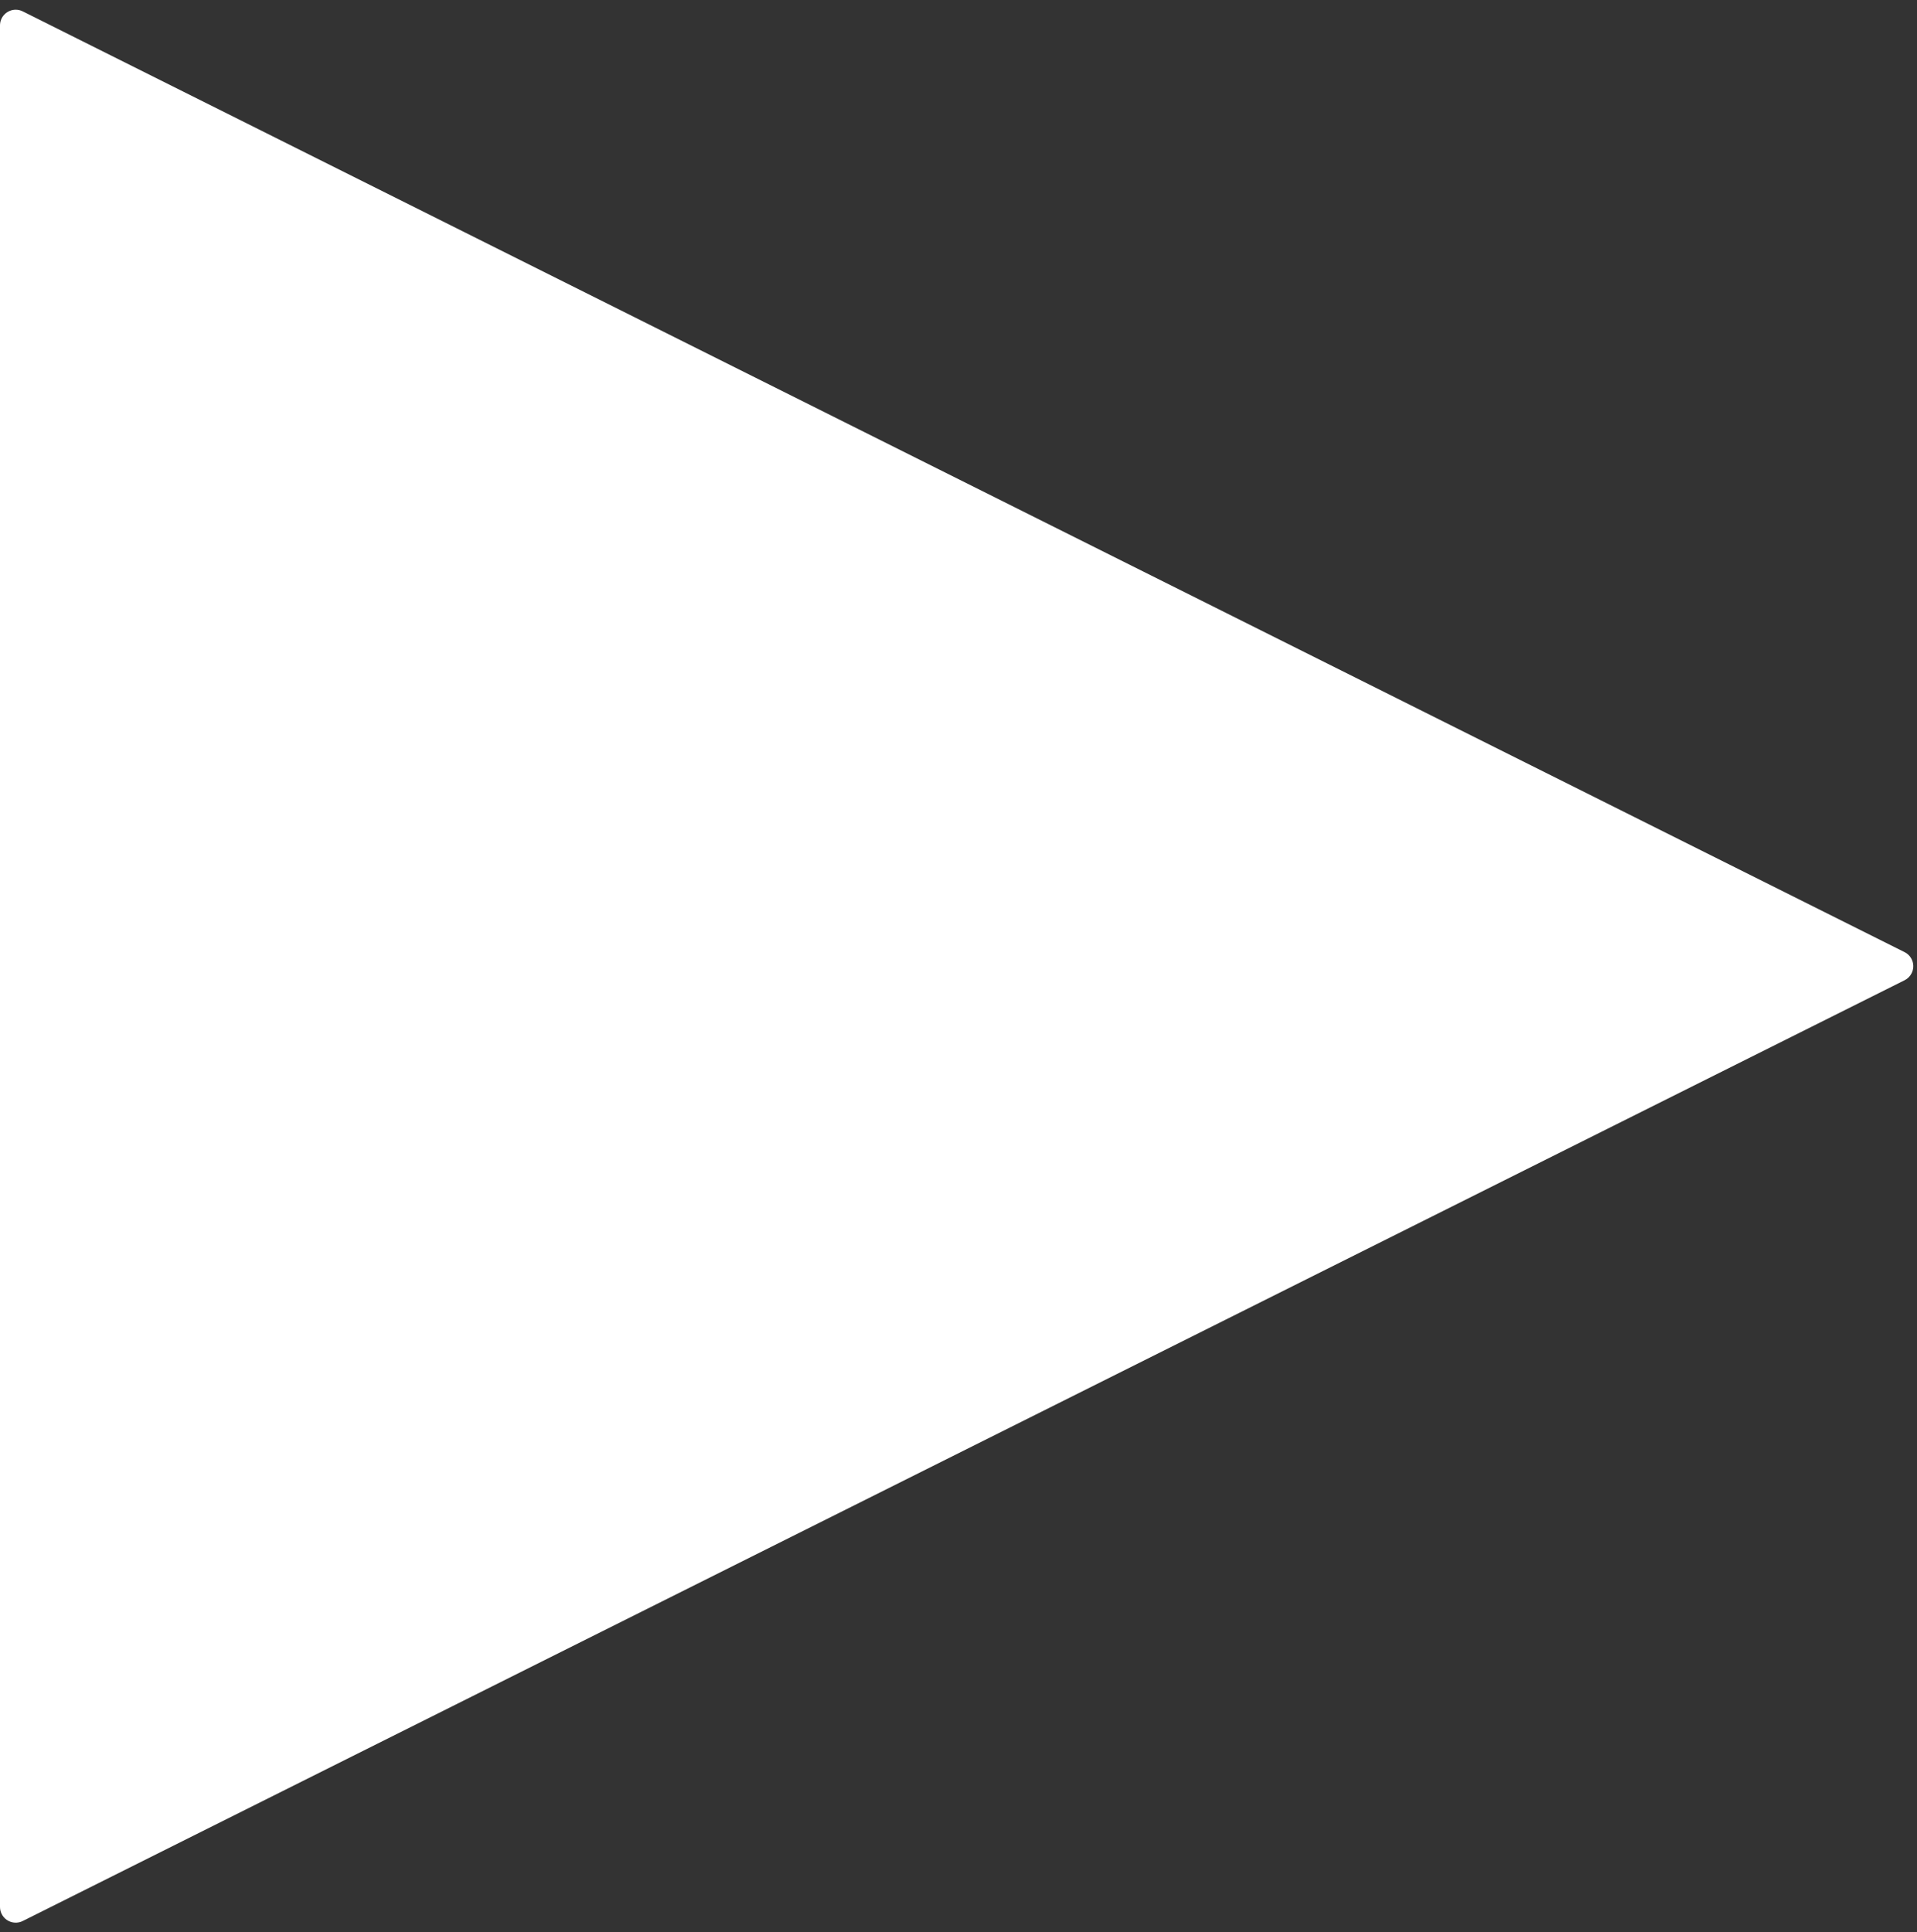 <?xml version="1.0" encoding="UTF-8"?>
<svg width="122px" height="123px" viewBox="0 0 122 123" version="1.1" xmlns="http://www.w3.org/2000/svg" xmlns:xlink="http://www.w3.org/1999/xlink">
    <rect x="0" y="0" width="122" height="123" fill="#333333" stroke="none"/>
    <title>Triangle</title>
    <g id="Page-1" stroke="none" stroke-width="1" fill="none" fill-rule="evenodd">
        <path d="M62.394,1.789 L122.276,121.553 C122.523,122.047 122.323,122.647 121.829,122.894 C121.69,122.964 121.537,123 121.382,123 L1.618,123 C1.066,123 0.618,122.552 0.618,122 C0.618,121.845 0.654,121.692 0.724,121.553 L60.606,1.789 C60.853,1.295 61.453,1.095 61.947,1.342 C62.141,1.438 62.298,1.595 62.394,1.789 Z" id="Triangle" fill="#FFFFFF" transform="translate(61.5, 61.5) rotate(90) translate(-61.5, -61.5) "></path>
    </g>
</svg>